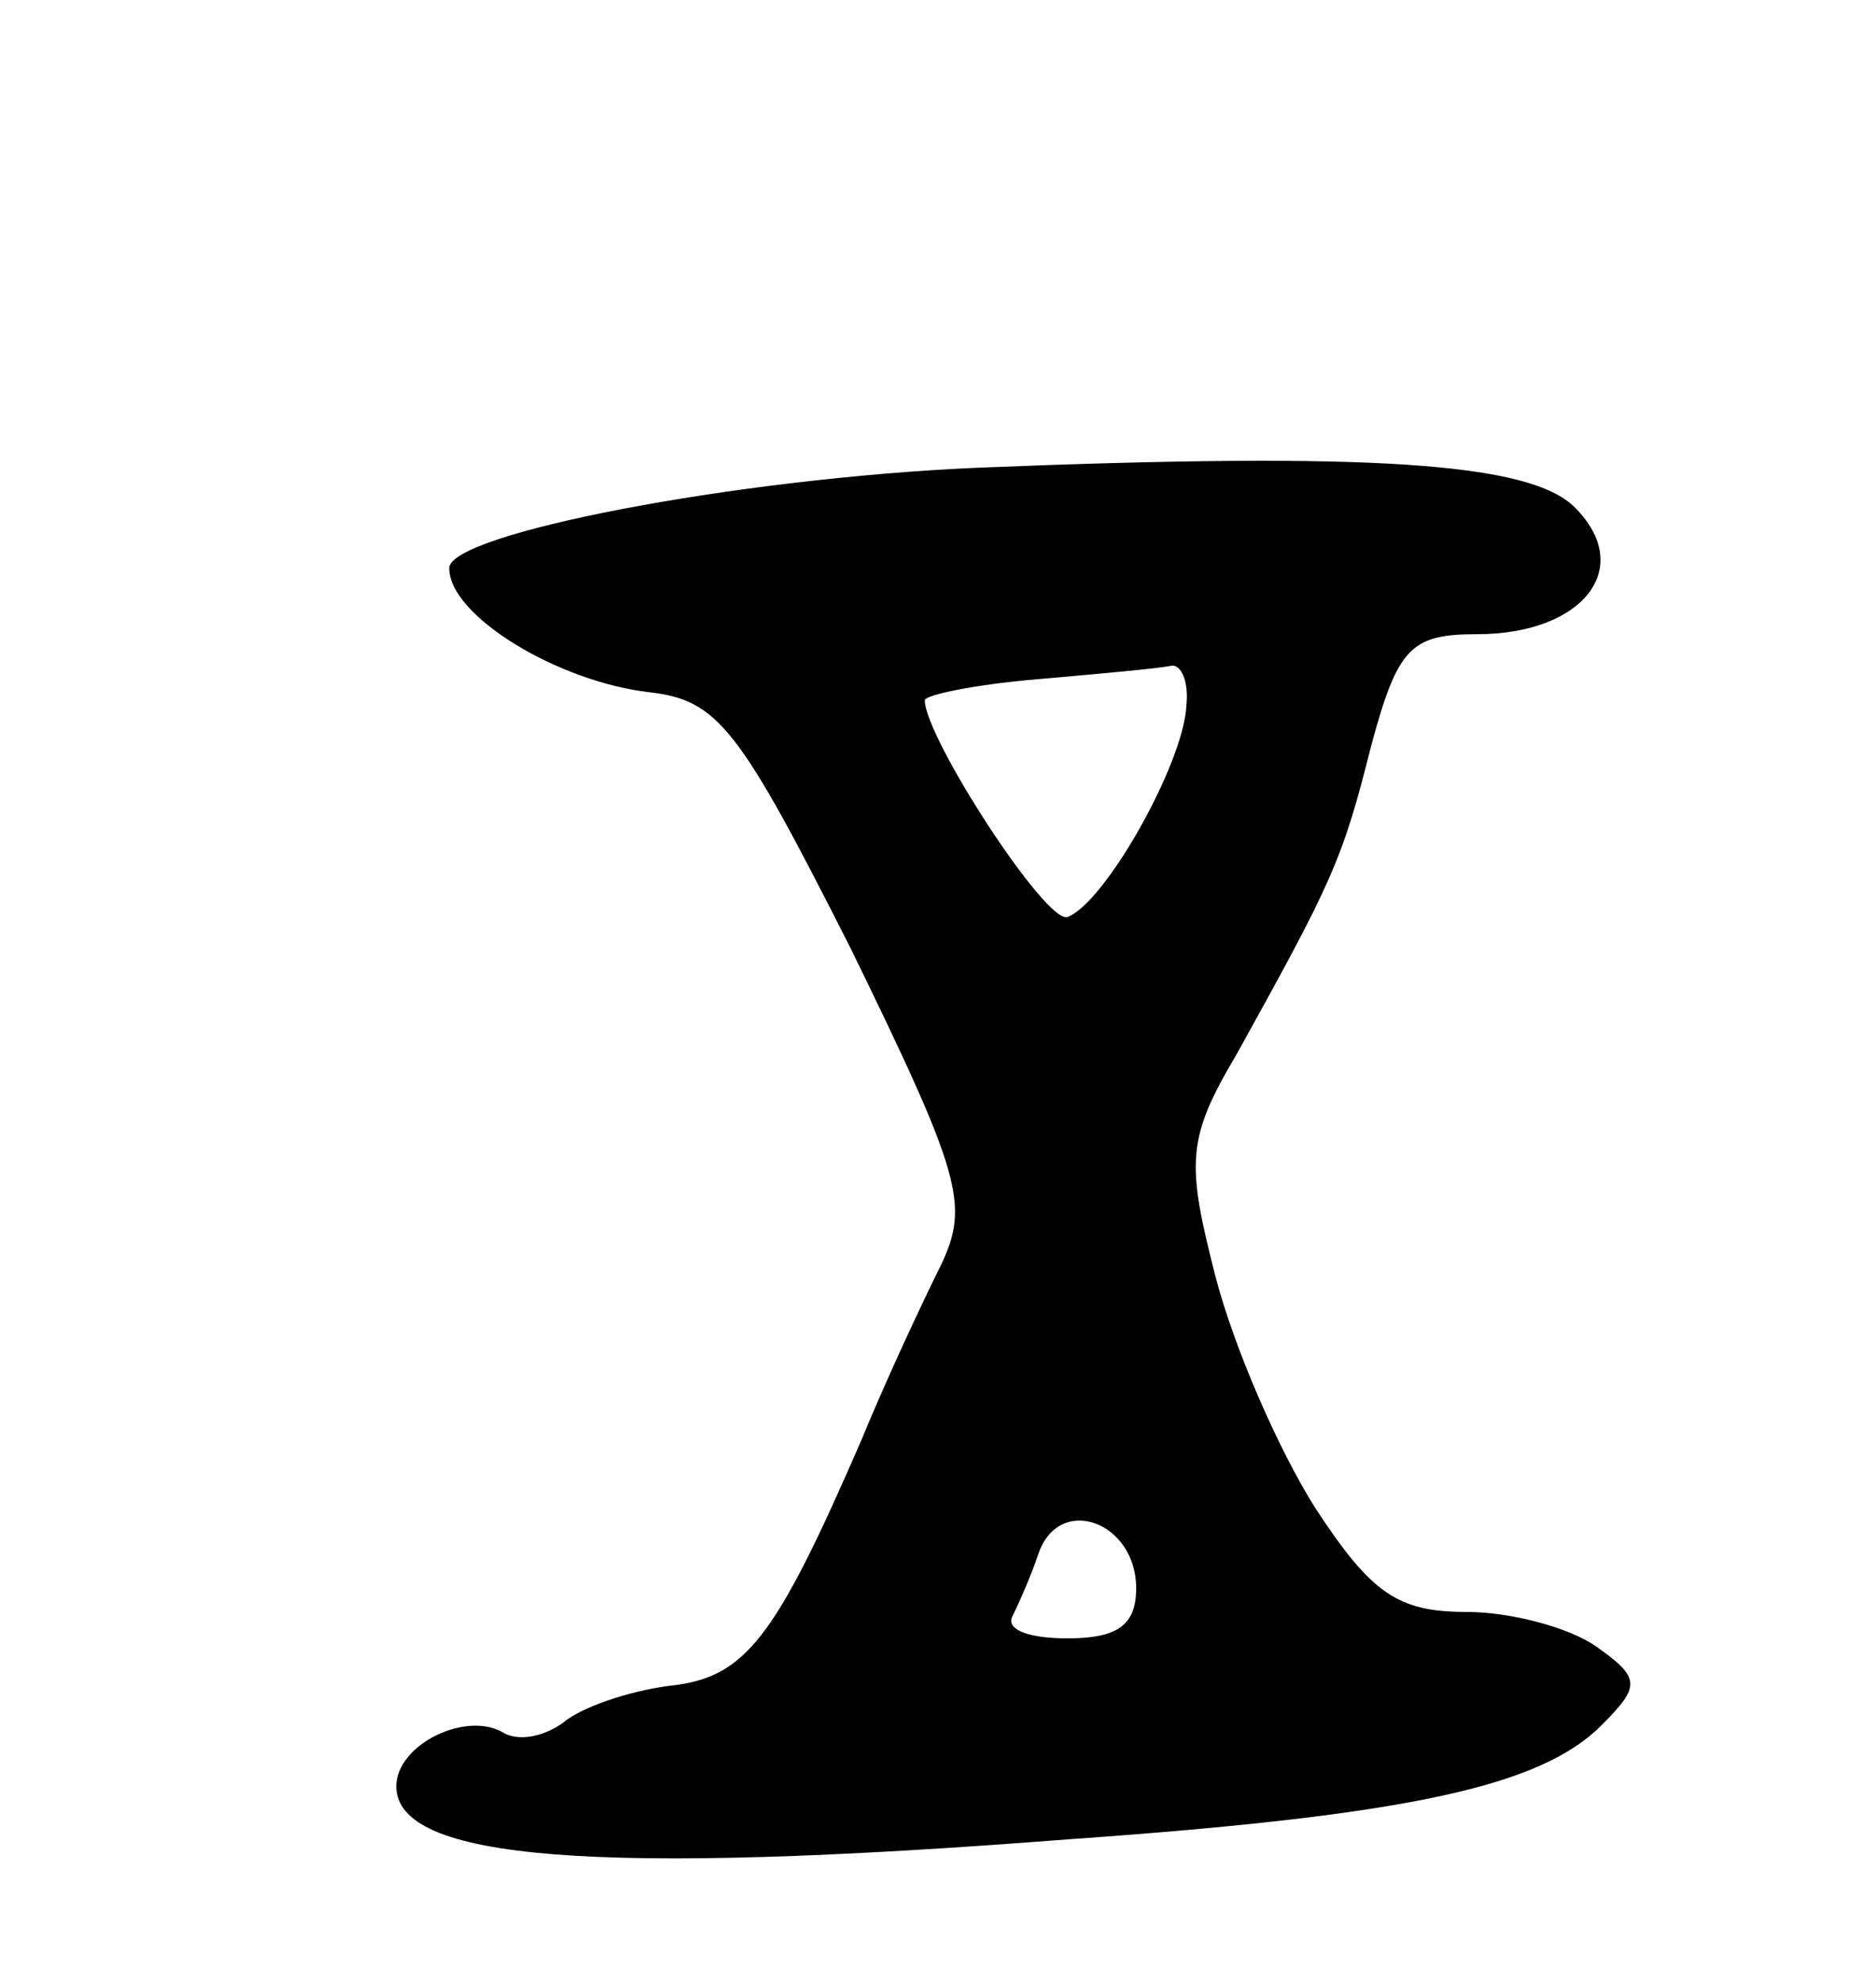 <svg version="1.0" xmlns="http://www.w3.org/2000/svg"
 width="71pt" height="75pt" viewBox="0 0 71 75"
 preserveAspectRatio="xMidYMid meet">
<g transform="translate(0,75) scale(0.1,-0.1)"
fill="#000000" stroke="none">
<path d="M370 573 c-92 -4 -200 -25 -200 -38 0 -18 41 -43 76 -47 26 -3 34
-14 76 -97 42 -86 45 -97 34 -120 -7 -14 -21 -44 -30 -66 -33 -76 -44 -90 -73
-93 -15 -2 -33 -8 -40 -14 -7 -5 -16 -7 -22 -4 -14 9 -41 -4 -41 -20 0 -28 75
-34 255 -20 128 9 178 20 201 43 15 15 15 18 -2 30 -10 7 -32 13 -49 13 -26 0
-36 7 -57 39 -14 22 -31 61 -38 88 -11 43 -11 52 8 84 36 65 40 73 51 117 10
37 15 42 40 42 40 0 60 25 37 48 -17 17 -77 21 -226 15z m79 -90 c-1 -22 -31
-75 -45 -80 -8 -3 -54 68 -54 82 0 2 19 6 43 8 23 2 45 4 50 5 4 1 7 -6 6 -15z
m-19 -334 c0 -14 -7 -19 -26 -19 -14 0 -23 3 -21 8 2 4 7 15 10 24 8 23 37 12
37 -13z"/>
</g>
</svg>
